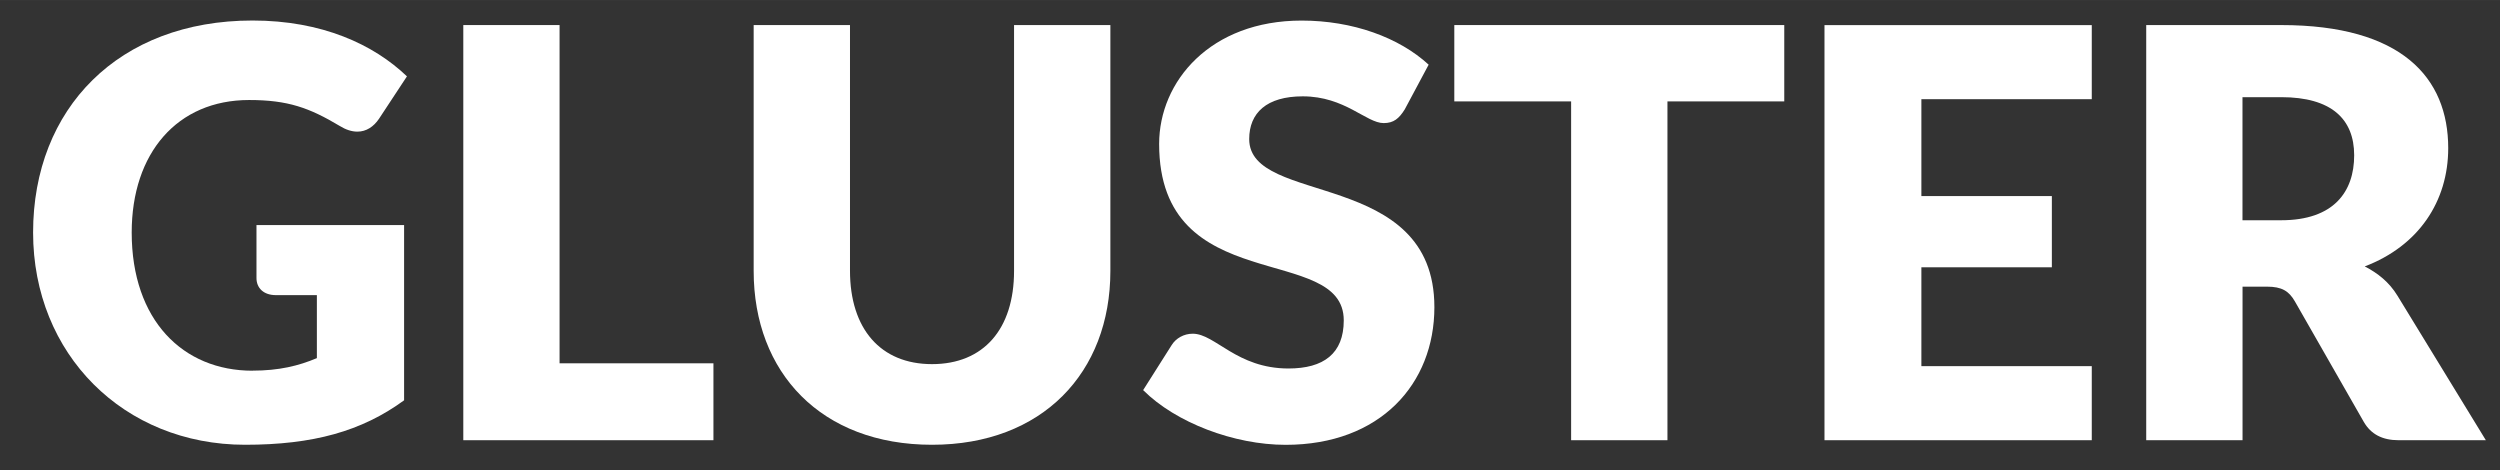 <?xml version="1.0" encoding="UTF-8" standalone="no"?>
<!-- Created with Inkscape (http://www.inkscape.org/) -->

<svg
   xmlns:dc="http://purl.org/dc/elements/1.1/"
   xmlns:cc="http://creativecommons.org/ns#"
   xmlns:rdf="http://www.w3.org/1999/02/22-rdf-syntax-ns#"
   xmlns:svg="http://www.w3.org/2000/svg"
   xmlns="http://www.w3.org/2000/svg"
   xmlns:sodipodi="http://sodipodi.sourceforge.net/DTD/sodipodi-0.dtd"
   xmlns:inkscape="http://www.inkscape.org/namespaces/inkscape"
   width="109.507"
   height="20.596"
   viewBox="0 0 28.974 5.449"
   id="svg2"
   version="1.1"
   inkscape:version="0.91+devel r13964"
   sodipodi:docname="logo.svg"
   inkscape:export-filename="/home/tigert/git/osas/glusterweb/source/images/logo.png"
   inkscape:export-xdpi="68.419998"
   inkscape:export-ydpi="68.419998">
  <rect x="0" y="0" width="28.974" height="5.449" fill="#333333" stroke="none"/>
  <defs
     id="defs4" />
  <sodipodi:namedview
     id="base"
     pagecolor="#171525"
     bordercolor="#666666"
     borderopacity="1.0"
     inkscape:pageopacity="0"
     inkscape:pageshadow="2"
     inkscape:zoom="11.313708"
     inkscape:cx="51.41621"
     inkscape:cy="3.8917843"
     inkscape:document-units="mm"
     inkscape:current-layer="layer1"
     showgrid="true"
     inkscape:window-width="2560"
     inkscape:window-height="1375"
     inkscape:window-x="0"
     inkscape:window-y="27"
     inkscape:window-maximized="1"
     fit-margin-top="1"
     fit-margin-left="1"
     fit-margin-right="1"
     fit-margin-bottom="1"
     units="px">
    <inkscape:grid
       type="xygrid"
       id="grid4164"
       originx="-2.636"
       originy="-0.735" />
  </sodipodi:namedview>
  <g
     inkscape:label="Layer 1"
     inkscape:groupmode="layer"
     id="layer1"
     transform="translate(245.806,-56.578)">
    <g
       style="font-style:normal;font-weight:normal;font-size:3.754px;line-height:1000%;font-family:sans-serif;letter-spacing:0px;word-spacing:0px;fill:#ffffff;fill-opacity:1;stroke:none;stroke-width:0.094px;stroke-linecap:butt;stroke-linejoin:miter;stroke-opacity:1"
       id="text4160"
       transform="matrix(0.733,0,0,0.733,-63.31,15.887)">
      <path
         d="m -244.979,61.374 c -1.099,0 -1.91,-0.797 -1.91,-2.185 0,-1.257 0.721,-2.095 1.856,-2.095 0.613,0 0.951,0.122 1.433,0.41 0.095,0.059 0.189,0.09 0.279,0.09 0.14,0 0.257,-0.077 0.342,-0.203 l 0.442,-0.671 c -0.527,-0.505 -1.343,-0.883 -2.442,-0.883 -2.117,0 -3.469,1.392 -3.469,3.352 0,1.924 1.433,3.356 3.352,3.356 1.072,0 1.843,-0.212 2.514,-0.703 l 0,-2.771 -2.334,0 0,0.838 c 0,0.158 0.113,0.27 0.306,0.27 l 0.649,0 0,0.996 c -0.288,0.122 -0.599,0.198 -1.018,0.198 z"
         style="font-style:normal;font-variant:normal;font-weight:900;font-stretch:normal;font-size:9.01px;font-family:Lato;-inkscape-font-specification:'Lato Heavy';fill:#ffffff;stroke-width:0.094px"
         id="path4167"
         inkscape:connector-curvature="0" />
      <path
         d="m -240.123,55.909 -1.523,0 0,6.564 3.955,0 0,-1.216 -2.433,0 0,-5.348 z"
         style="font-style:normal;font-variant:normal;font-weight:900;font-stretch:normal;font-size:9.01px;font-family:Lato;-inkscape-font-specification:'Lato Heavy';fill:#ffffff;stroke-width:0.094px"
         id="path4169"
         inkscape:connector-curvature="0" />
      <path
         d="m -234.235,61.27 c -0.815,0 -1.297,-0.559 -1.297,-1.478 l 0,-3.883 -1.523,0 0,3.888 c 0,1.608 1.068,2.748 2.82,2.748 1.743,0 2.82,-1.14 2.82,-2.748 l 0,-3.888 -1.523,0 0,3.888 c 0,0.919 -0.482,1.473 -1.297,1.473 z"
         style="font-style:normal;font-variant:normal;font-weight:900;font-stretch:normal;font-size:9.01px;font-family:Lato;-inkscape-font-specification:'Lato Heavy';fill:#ffffff;stroke-width:0.094px"
         id="path4171"
         inkscape:connector-curvature="0" />
      <path
         d="m -226.382,56.536 c -0.469,-0.432 -1.203,-0.698 -2.009,-0.698 -1.442,0 -2.253,0.96 -2.253,1.951 0,2.451 2.919,1.554 2.919,2.789 0,0.527 -0.32,0.761 -0.874,0.761 -0.82,0 -1.158,-0.55 -1.514,-0.55 -0.14,0 -0.266,0.072 -0.333,0.18 l -0.451,0.712 c 0.514,0.514 1.437,0.865 2.253,0.865 1.496,0 2.352,-0.964 2.352,-2.176 0,-2.199 -2.928,-1.595 -2.928,-2.658 0,-0.414 0.275,-0.676 0.847,-0.676 0.667,0 1.005,0.423 1.279,0.423 0.158,0 0.243,-0.072 0.333,-0.216 l 0.378,-0.707 z"
         style="font-style:normal;font-variant:normal;font-weight:900;font-stretch:normal;font-size:9.01px;font-family:Lato;-inkscape-font-specification:'Lato Heavy';fill:#ffffff;stroke-width:0.094px"
         id="path4173"
         inkscape:connector-curvature="0" />
      <path
         d="m -220.76,55.909 0,1.207 -1.847,0 0,5.357 -1.523,0 0,-5.357 -1.847,0 0,-1.207 5.217,0 z"
         style="font-style:normal;font-variant:normal;font-weight:900;font-stretch:normal;font-size:9.01px;font-family:Lato;-inkscape-font-specification:'Lato Heavy';fill:#ffffff;stroke-width:0.094px"
         id="path4175"
         inkscape:connector-curvature="0" />
      <path
         d="m -220.124,55.909 0,6.564 4.226,0 0,-1.171 -2.694,0 0,-1.563 2.063,0 0,-1.126 -2.063,0 0,-1.532 2.694,0 0,-1.171 -4.226,0 z"
         style="font-style:normal;font-variant:normal;font-weight:900;font-stretch:normal;font-size:9.01px;font-family:Lato;-inkscape-font-specification:'Lato Heavy';fill:#ffffff;stroke-width:0.094px"
         id="path4177"
         inkscape:connector-curvature="0" />
      <path
         d="m -213.128,60.045 c 0.234,0 0.347,0.068 0.442,0.234 l 1.09,1.906 c 0.113,0.194 0.293,0.288 0.55,0.288 l 1.379,0 -1.397,-2.284 c -0.131,-0.216 -0.315,-0.36 -0.518,-0.464 0.851,-0.324 1.32,-1.027 1.32,-1.87 0,-1.117 -0.739,-1.946 -2.64,-1.946 l -2.135,0 0,6.564 1.523,0 0,-2.428 0.387,0 z m -0.387,-2.996 0.613,0 c 0.788,0 1.153,0.342 1.153,0.919 0,0.577 -0.324,1.027 -1.153,1.027 l -0.613,0 0,-1.946 z"
         style="font-style:normal;font-variant:normal;font-weight:900;font-stretch:normal;font-size:9.01px;font-family:Lato;-inkscape-font-specification:'Lato Heavy';fill:#ffffff;stroke-width:0.094px"
         id="path4179"
         inkscape:connector-curvature="0" />
    </g>
  </g>
</svg>
